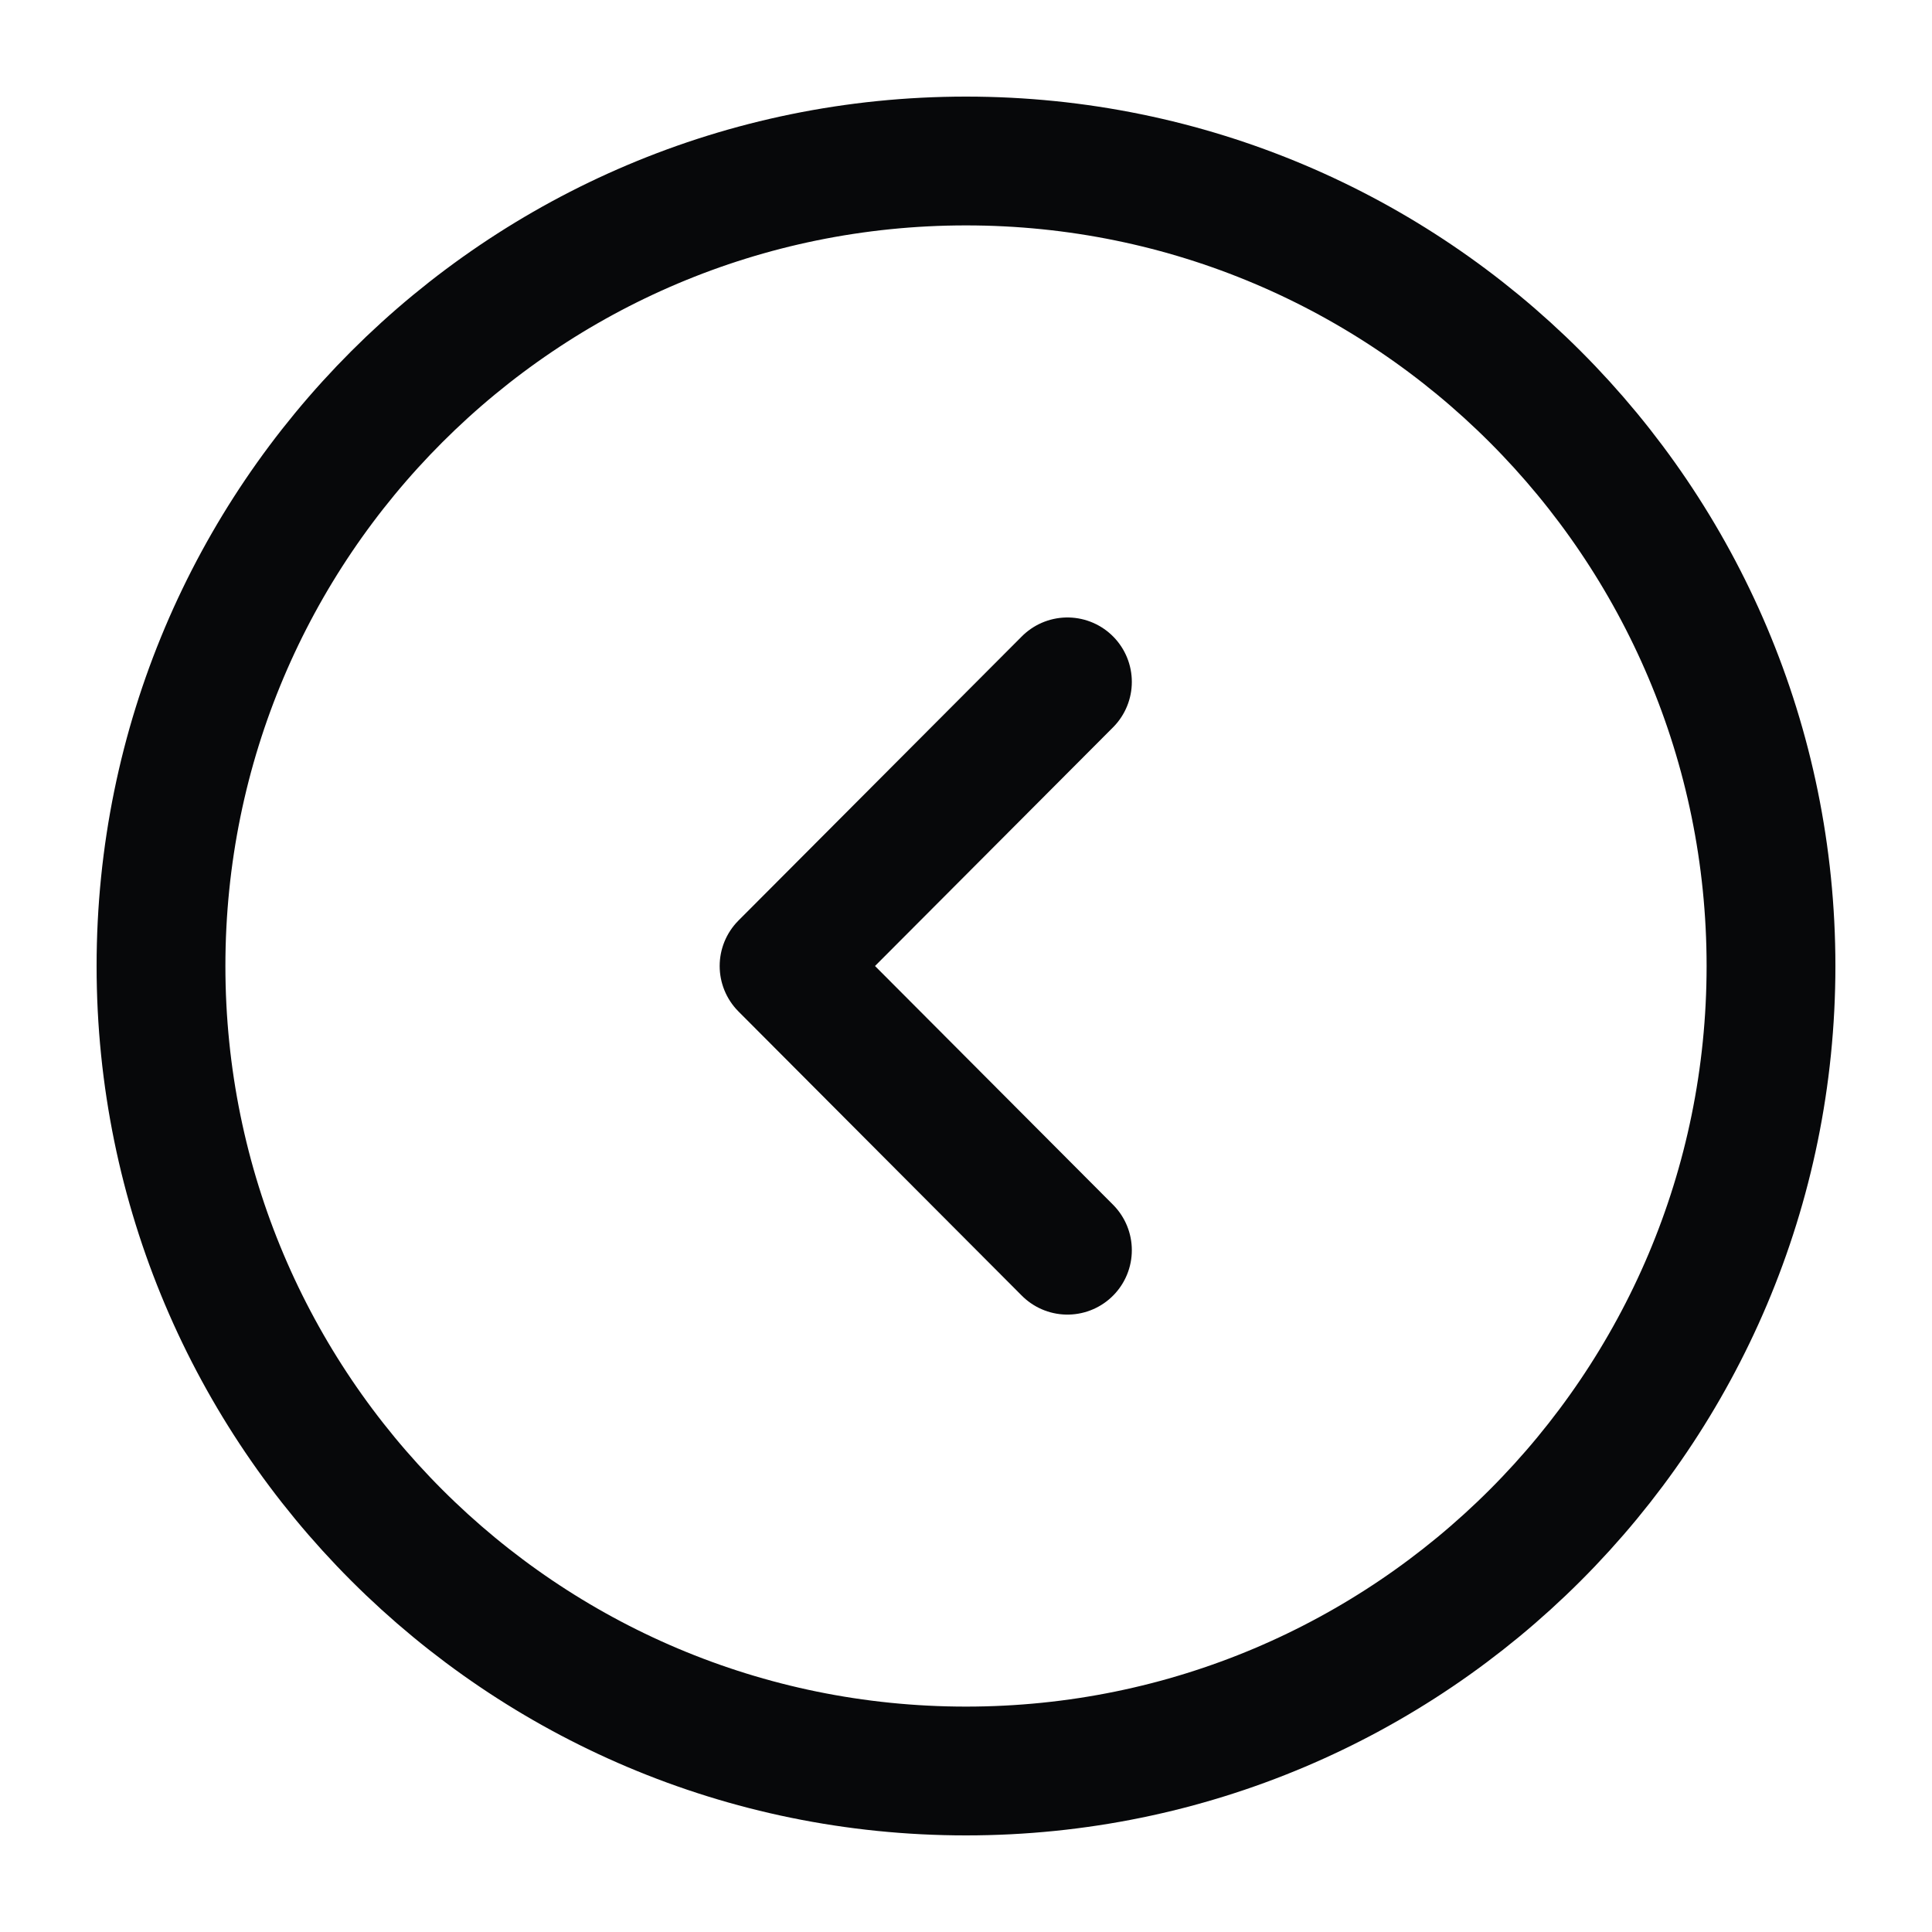<svg width="30" height="30" viewBox="0 0 30 30" fill="none" xmlns="http://www.w3.org/2000/svg">
<path d="M15 27.5C21.904 27.5 27.5 21.904 27.5 15C27.5 8.096 21.904 2.5 15 2.5C8.096 2.5 2.5 8.096 2.5 15C2.5 21.904 8.096 27.5 15 27.5Z" stroke="#07080A" stroke-width="2" stroke-miterlimit="10" stroke-linecap="round" stroke-linejoin="round"/>
<path d="M16.575 19.413L12.175 15L16.575 10.588" stroke="#07080A" stroke-width="2" stroke-linecap="round" stroke-linejoin="round"/>
</svg>
